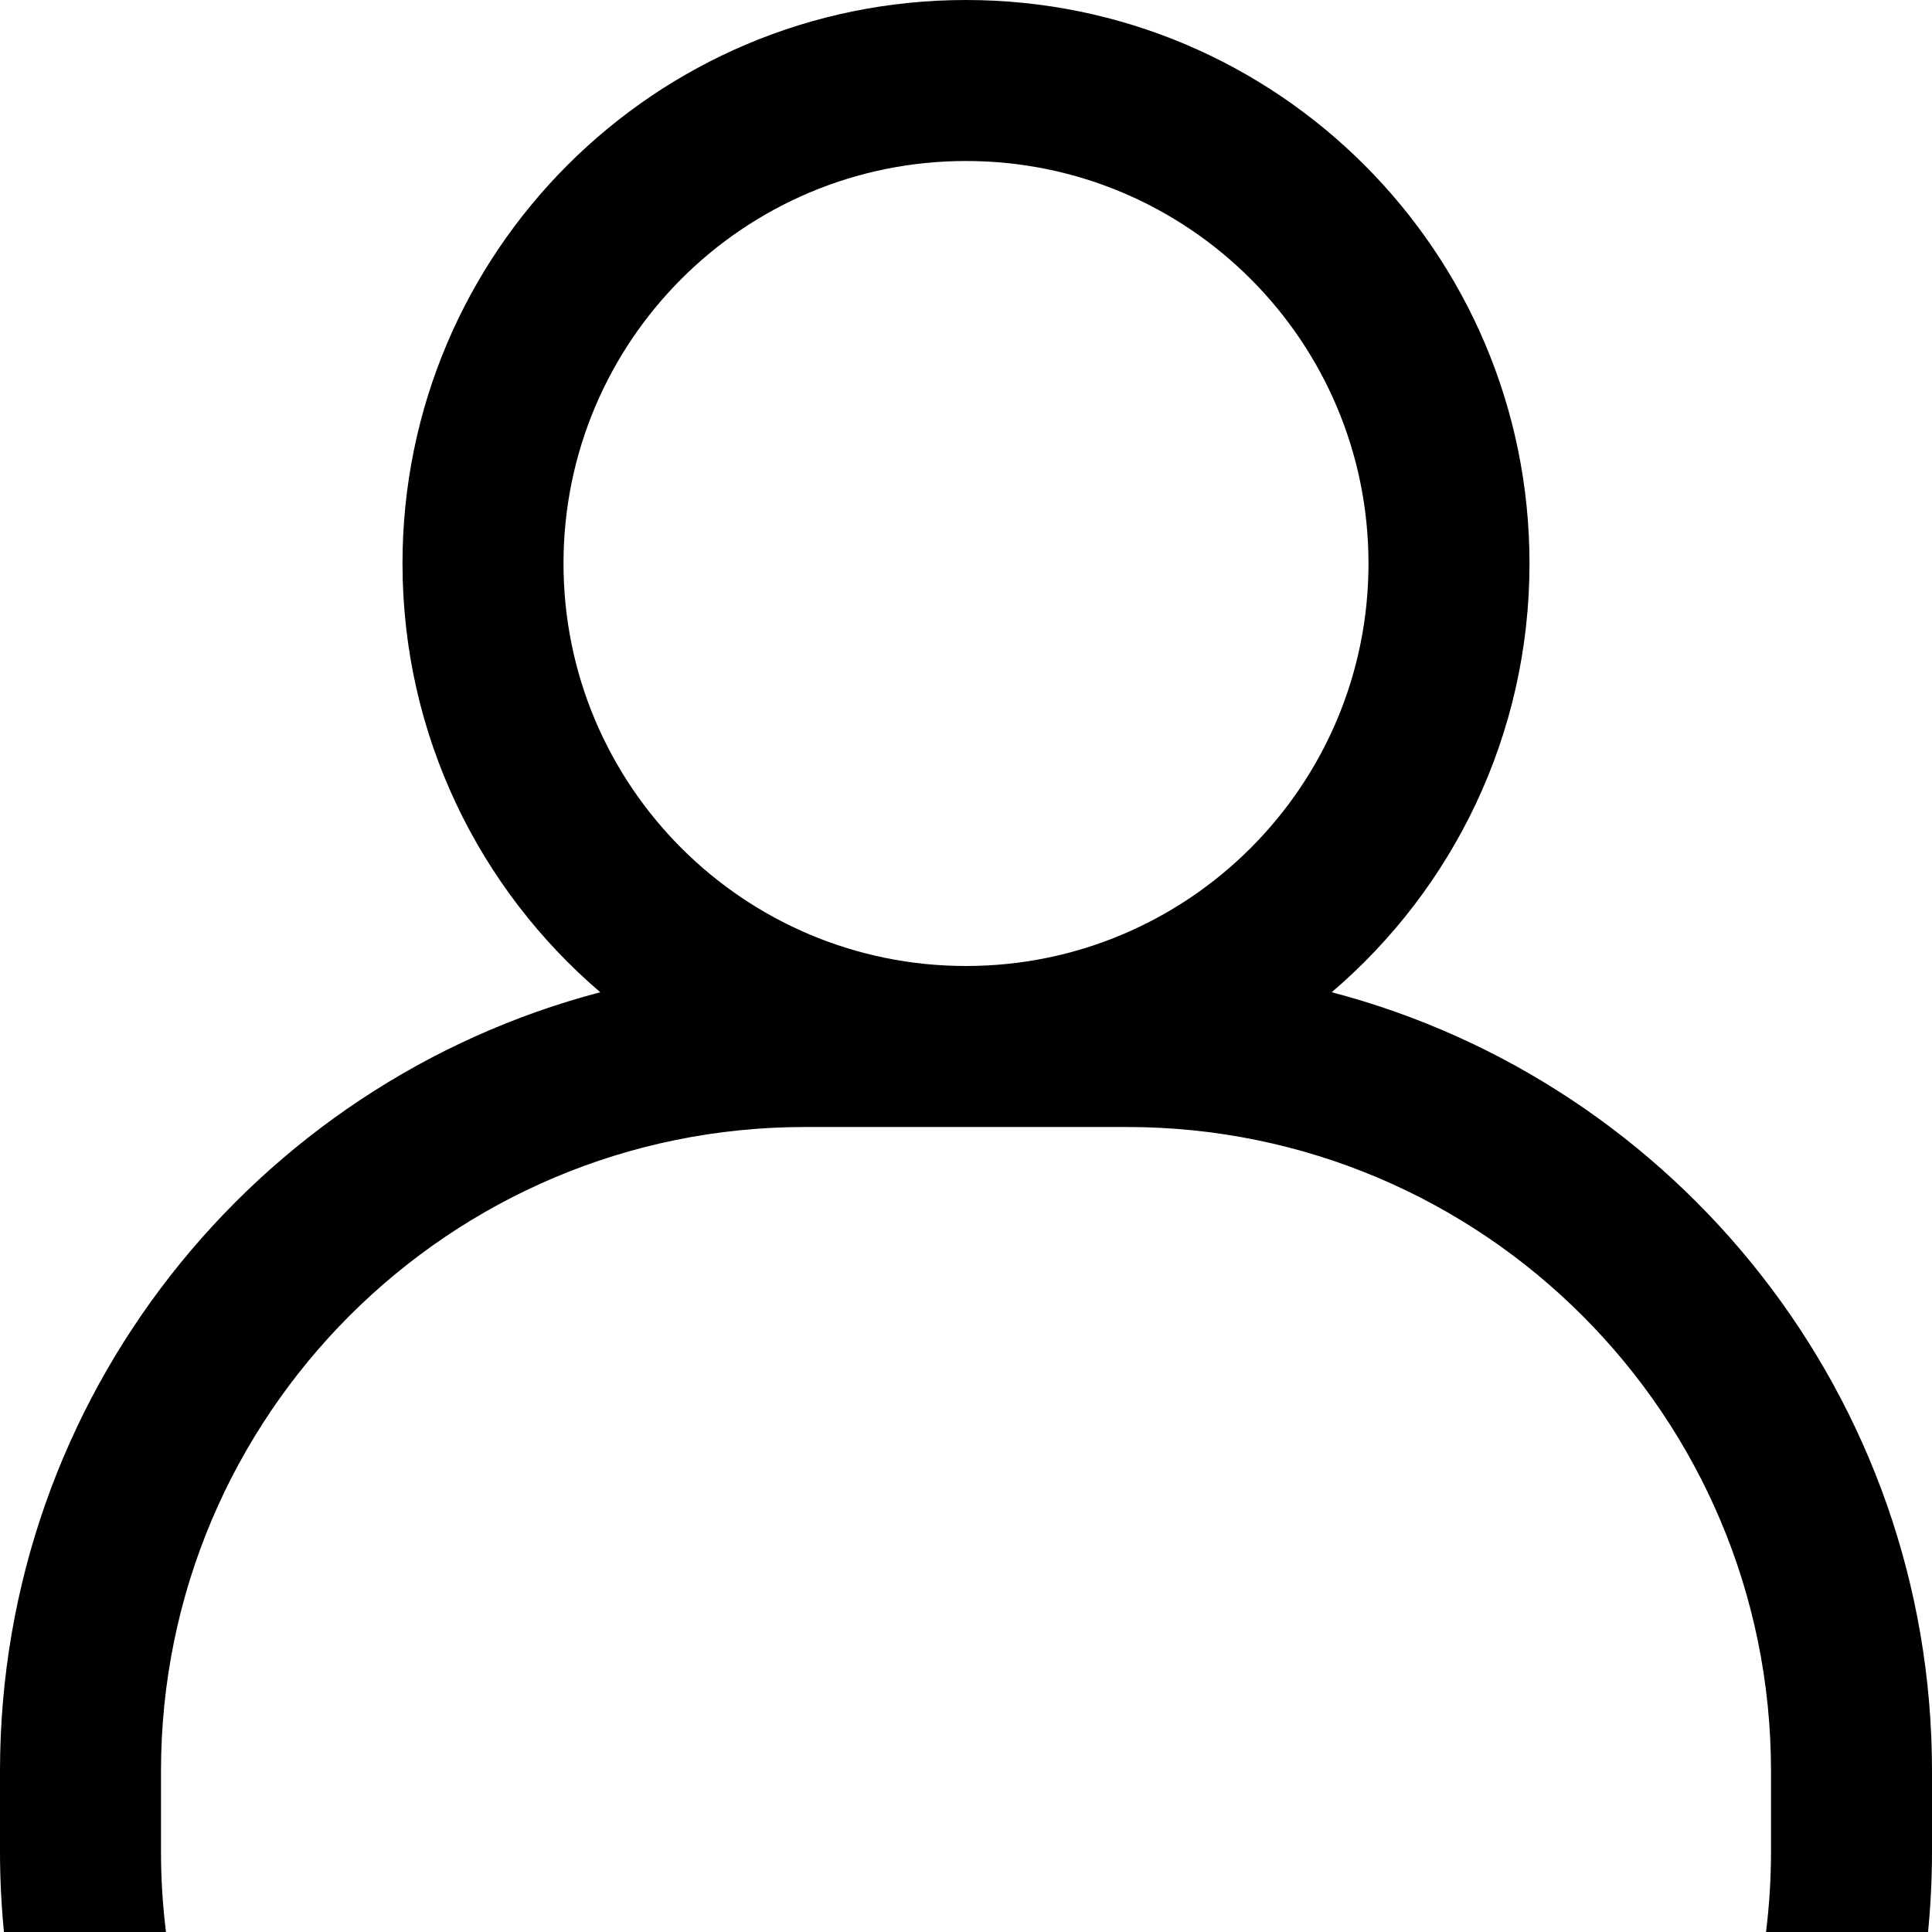 <svg width="24" height="24" viewBox="0 0 24 24" fill="none" xmlns="http://www.w3.org/2000/svg">
<g clip-path="url(#clip0_6_8)">
<path fill-rule="evenodd" clip-rule="evenodd" d="M16.543 12.326C18.047 11.042 19 9.132 19 7C19 3.134 15.866 0 12 0C8.134 0 5 3.134 5 7C5 9.132 5.954 11.042 7.457 12.326C3.166 13.451 0 17.356 0 22V23C0 23.337 0.017 23.671 0.049 24H2.062C2.021 23.672 2 23.339 2 23V22C2 17.582 5.582 14 10 14H14C18.418 14 22 17.582 22 22V23C22 23.339 21.979 23.672 21.938 24H23.951C23.983 23.671 24 23.337 24 23V22C24 17.356 20.834 13.451 16.543 12.326ZM17 7C17 9.761 14.761 12 12 12C9.239 12 7 9.761 7 7C7 4.239 9.239 2 12 2C14.761 2 17 4.239 17 7Z" fill="black"/>
</g>
<defs>
<clipPath id="clip0_6_8">
<rect width="24" height="24" fill="white"/>
</clipPath>
</defs>
</svg>
